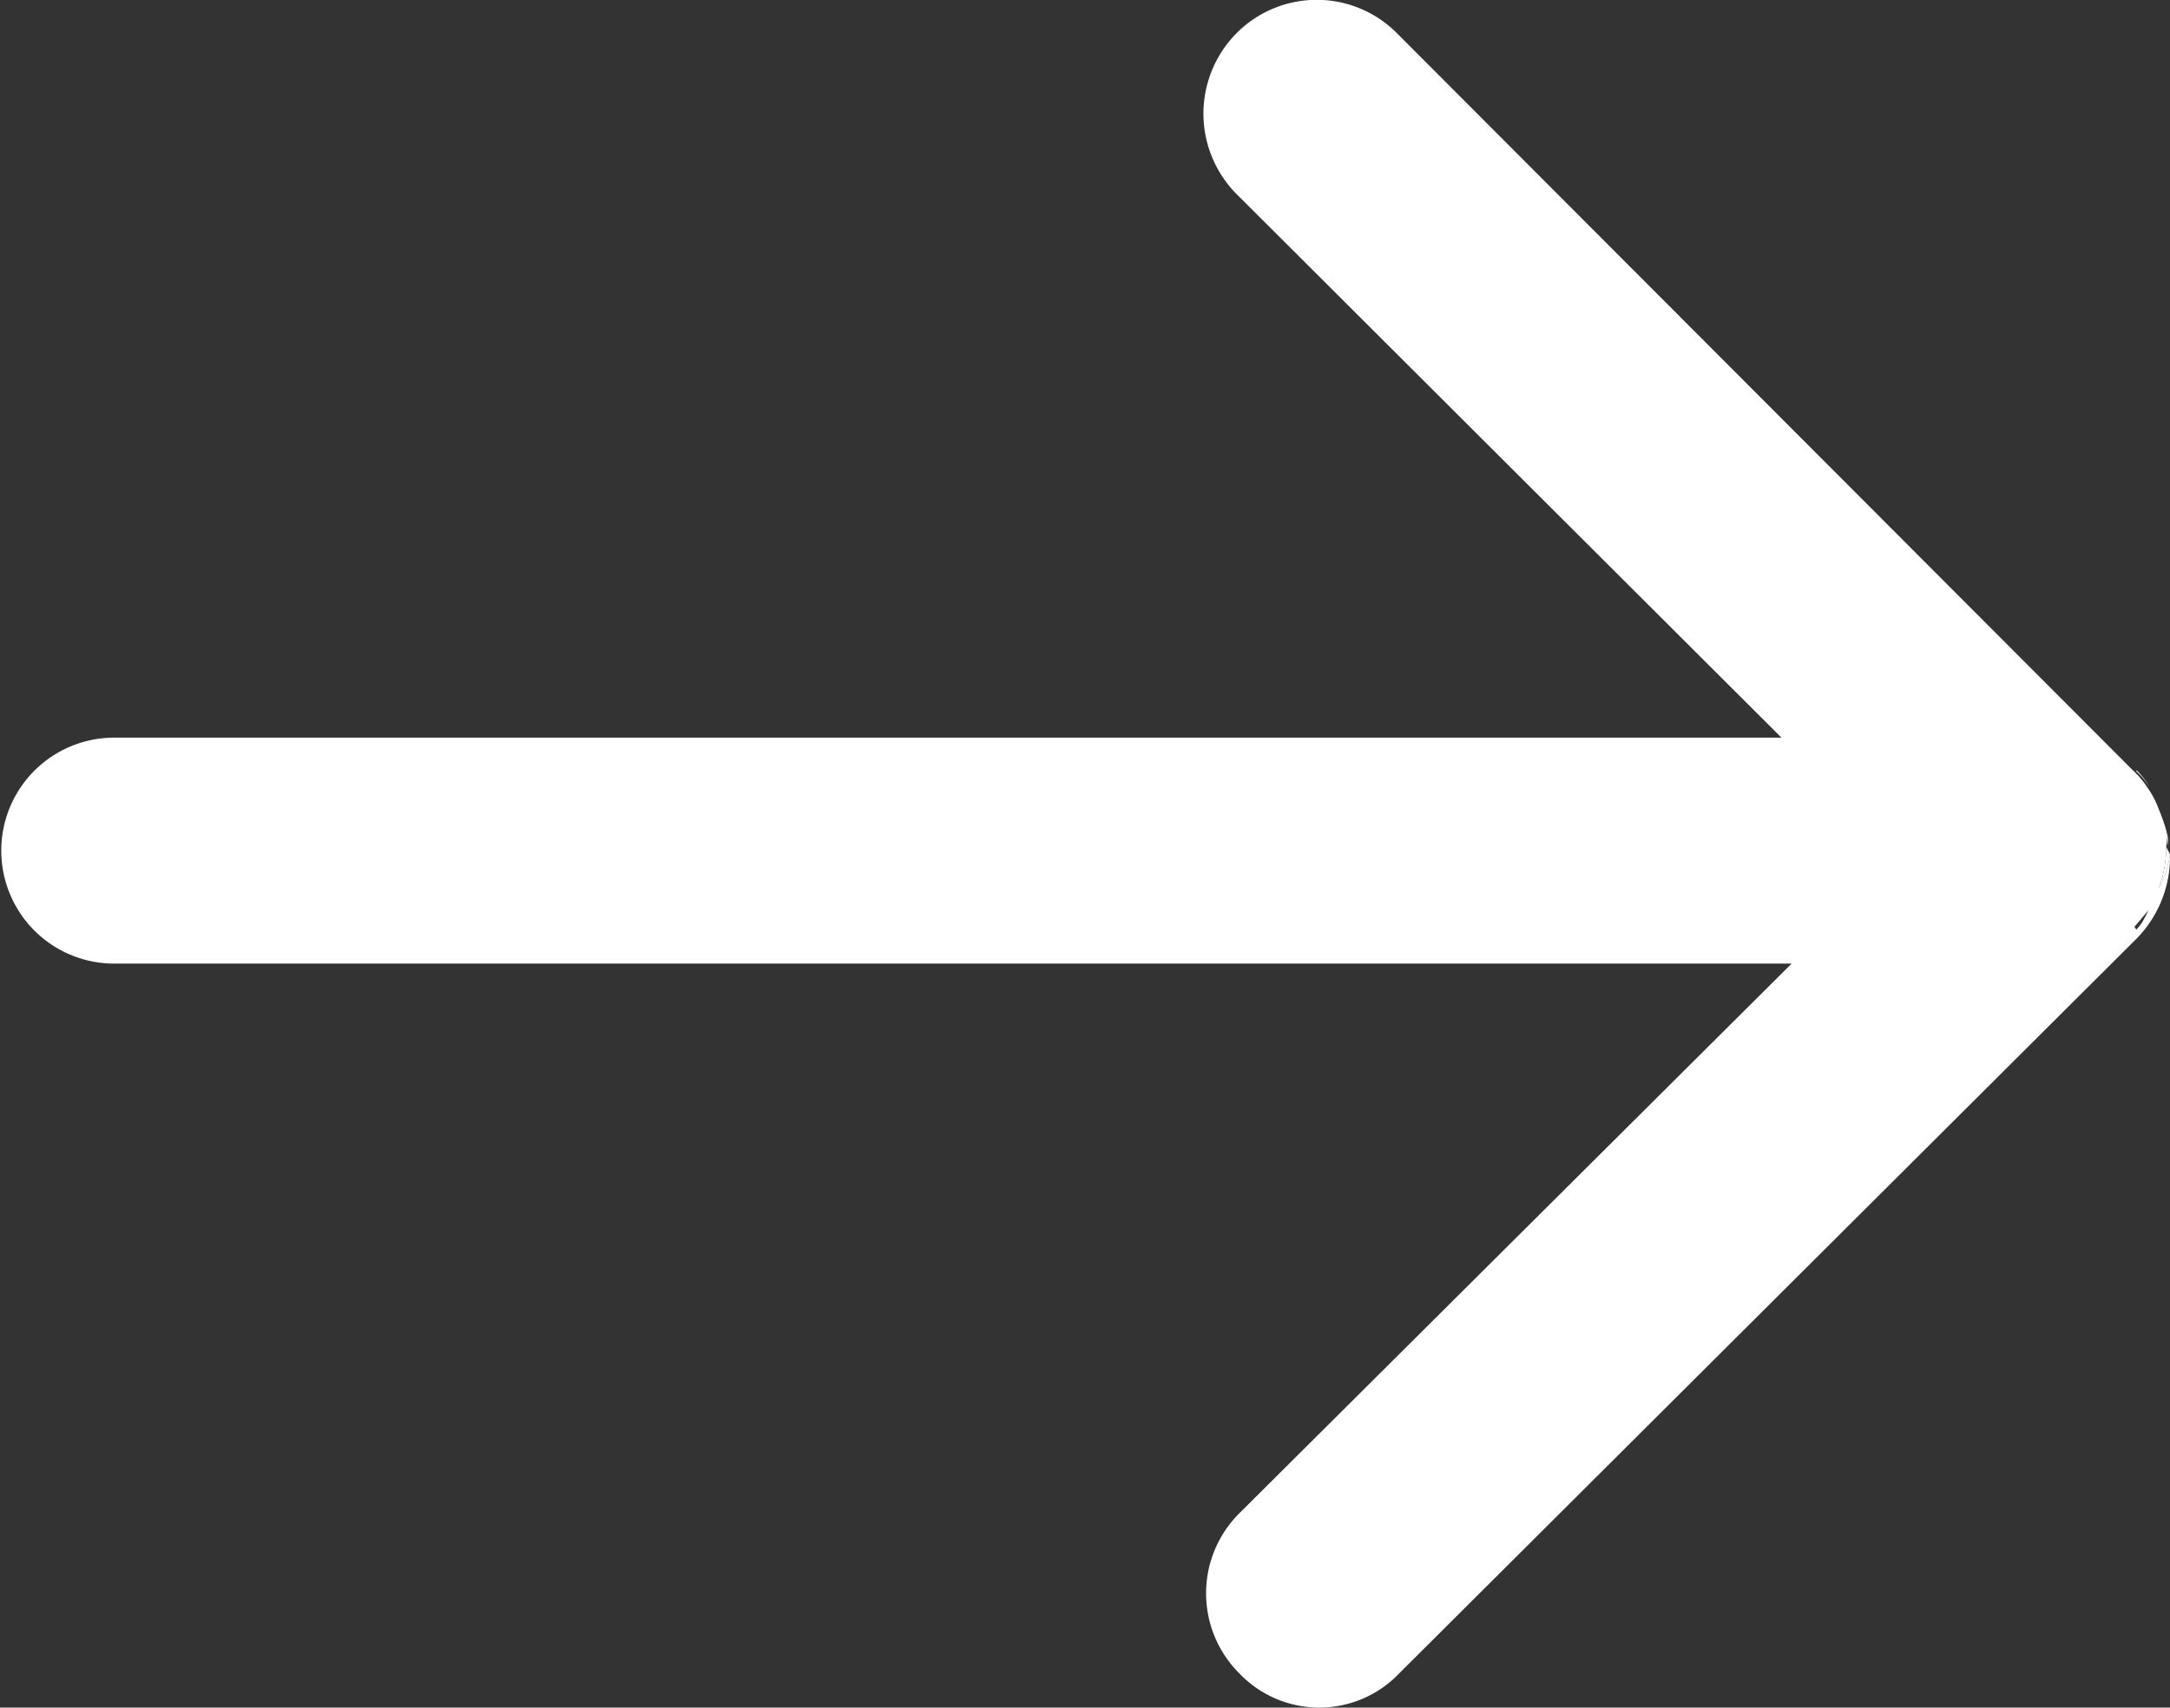 <svg id="Layer_1" data-name="Layer 1" xmlns="http://www.w3.org/2000/svg" viewBox="0 0 17.09 13.45"><rect x="0" y="0" width="17.09" height="13.45" fill="#333333" stroke="none"/><defs><style>.cls-1{fill:#fff;}</style></defs><path class="cls-1" d="M17,7a.92.92,0,0,0,.06-.33.45.45,0,0,0,0-.12A1.29,1.29,0,0,0,17,6.37a.7.7,0,0,0-.09-.17.69.69,0,0,0-.11-.13L11,.26a.89.89,0,0,0-1.26,0,.9.9,0,0,0,0,1.27l4.29,4.28H.9a.89.89,0,1,0,0,1.78H14.11L9.76,11.92a.89.89,0,0,0,0,1.26.87.87,0,0,0,1.26,0l5.81-5.79a.92.92,0,0,0,.26-.66A.82.82,0,0,1,17,7Zm-.19.3h0l.11-.13A1.13,1.13,0,0,1,16.83,7.33Z"/><path class="cls-1" d="M16.82,7.33l.11-.13a1.13,1.13,0,0,1-.1.13Z"/><path class="cls-1" d="M17.09,6.73A.82.82,0,0,1,17,7a.92.92,0,0,0,.06-.33A0,0,0,0,1,17.09,6.73Z"/><path class="cls-1" d="M16.82,7.33l.11-.13a1.13,1.13,0,0,1-.1.13Z"/><path class="cls-1" d="M16.83,6.07a.64.64,0,0,1,.1.13.69.69,0,0,0-.11-.13Z"/><path class="cls-1" d="M17.08,6.7v0s0,0,0,.07A.82.82,0,0,1,17,7,.92.92,0,0,0,17.08,6.7Z"/><path class="cls-1" d="M17.07,6.58a.19.19,0,0,1,0,.08A.88.88,0,0,0,17,6.37,1.29,1.29,0,0,1,17.07,6.58Z"/></svg>